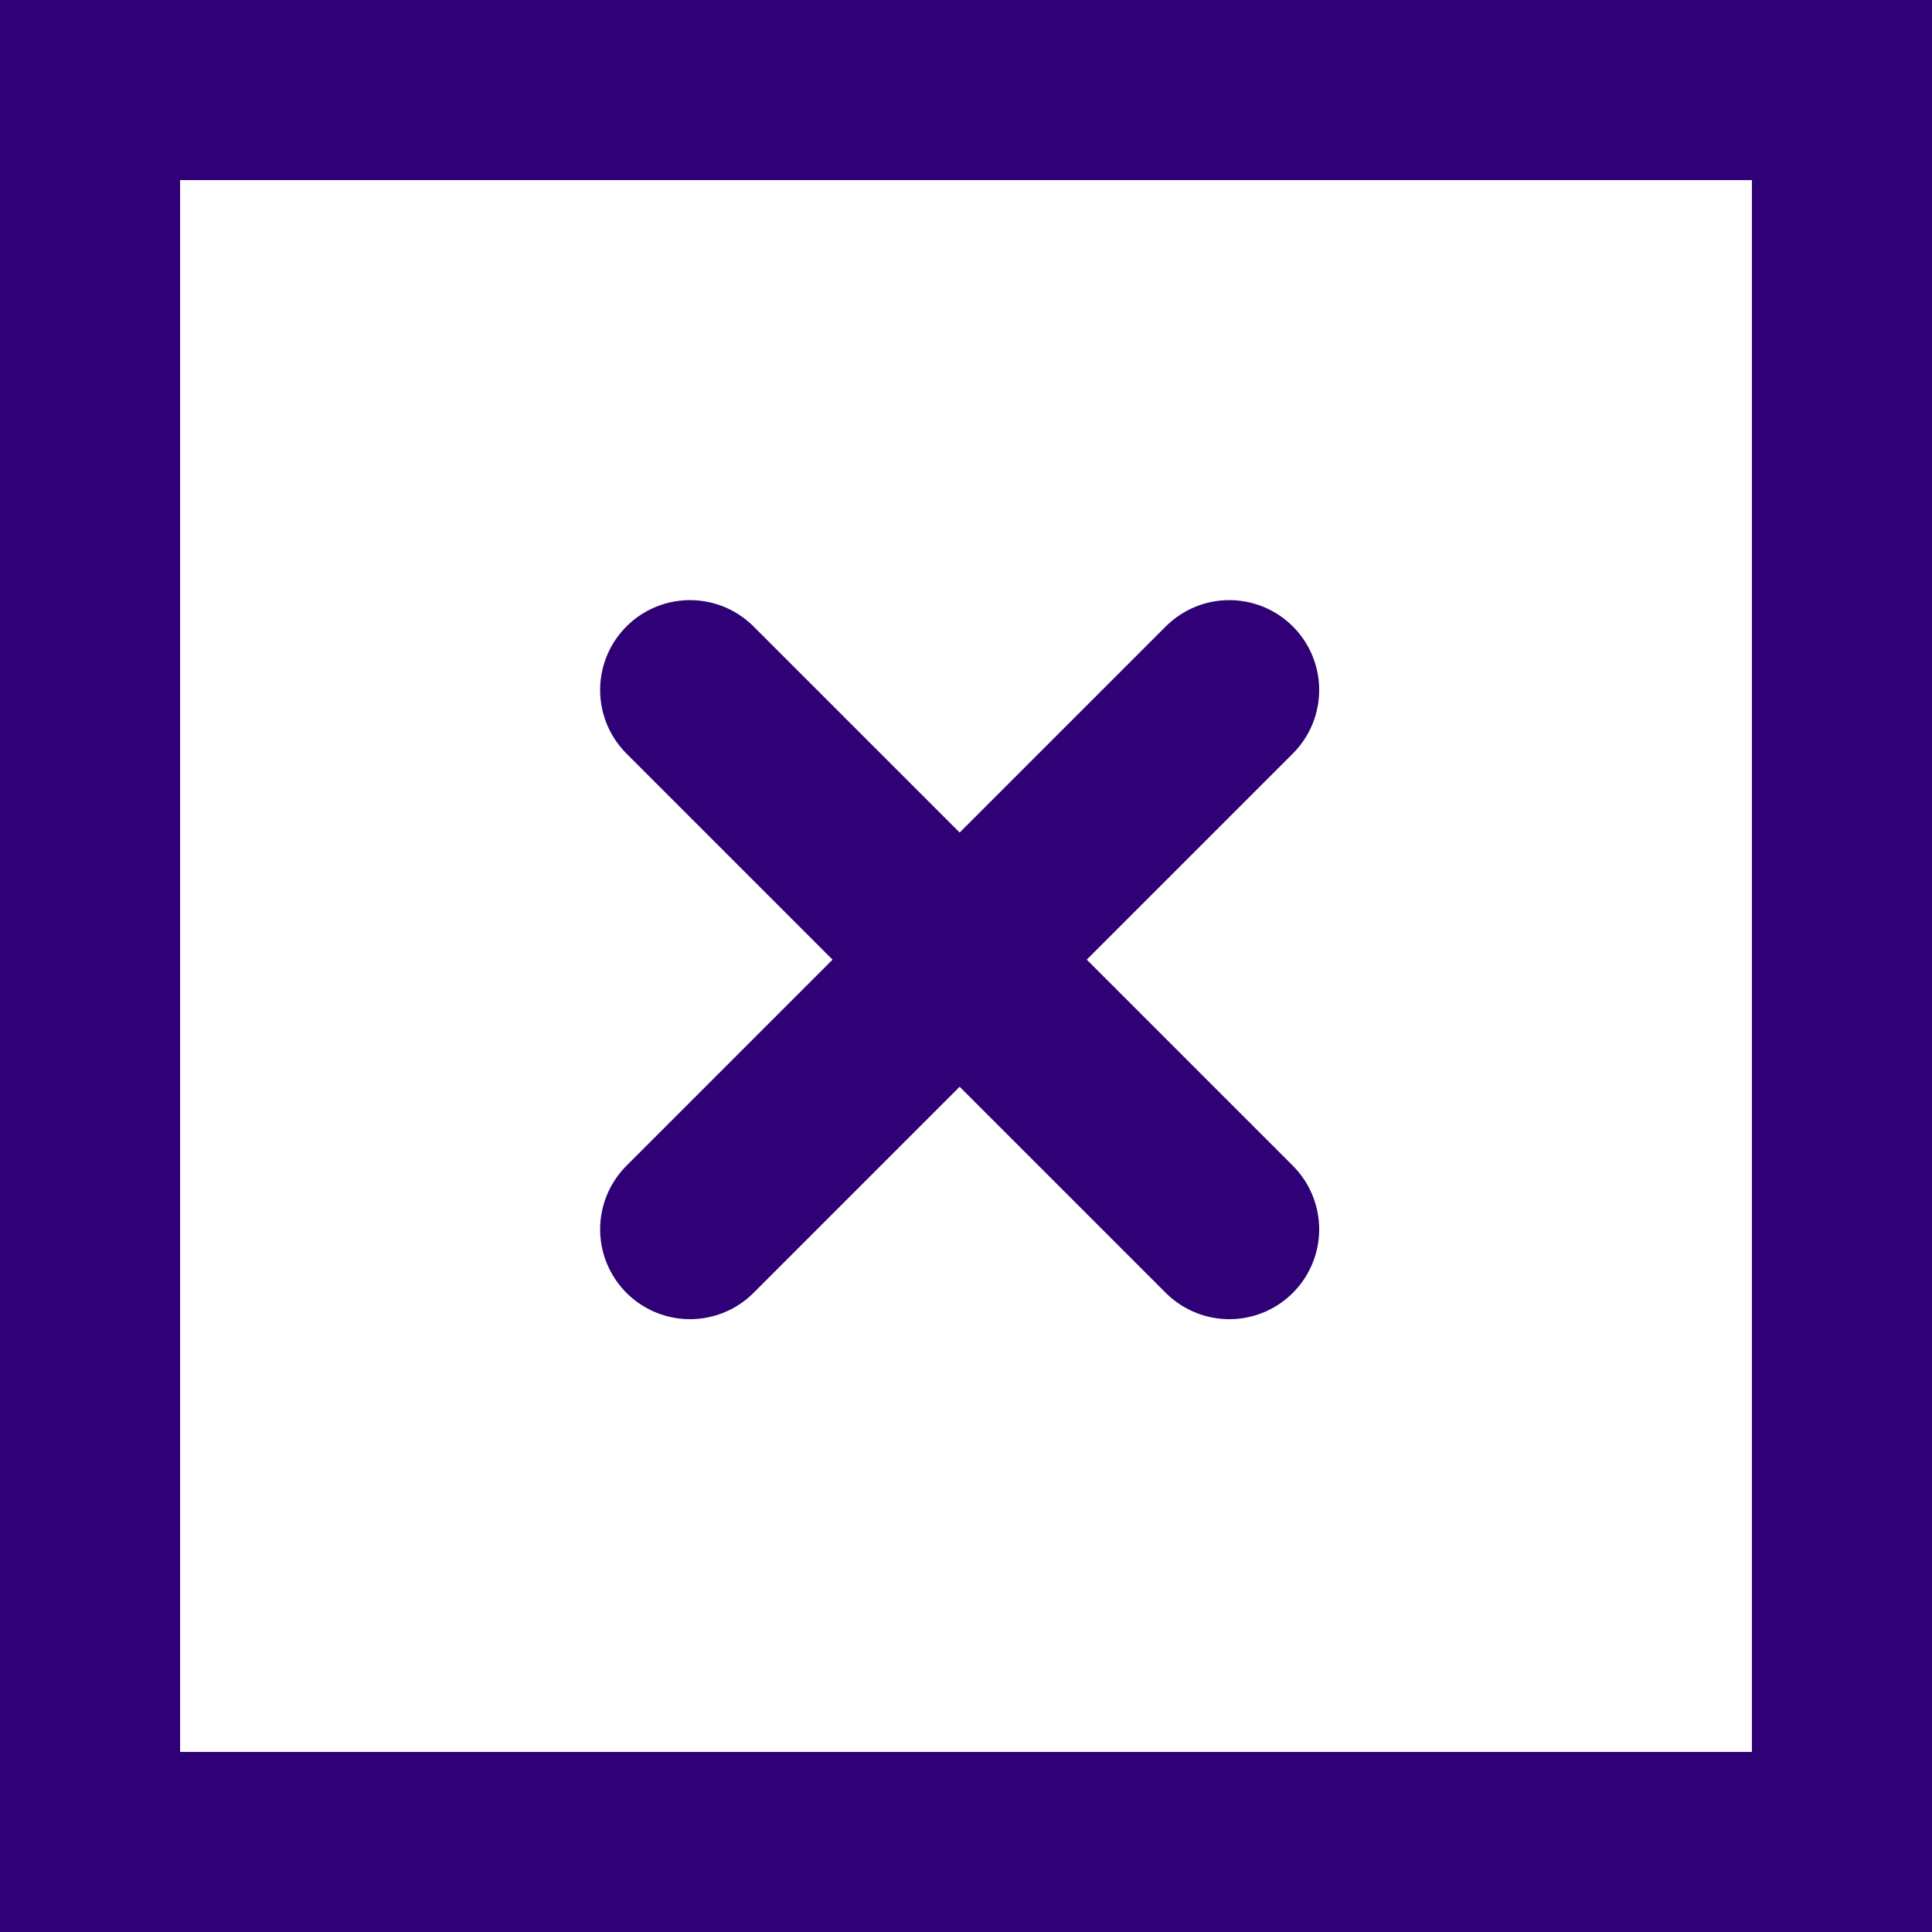 <svg width="28" height="28" viewBox="0 0 28 28" fill="none" xmlns="http://www.w3.org/2000/svg">
<rect x="1.305" y="1.305" width="25.39" height="25.39" stroke="#300076" stroke-width="2.61"/>
<path d="M10 10L17.816 17.816" stroke="#300076" stroke-width="2.605" stroke-linecap="round" stroke-linejoin="round"/>
<path d="M17.816 10L10 17.816" stroke="#300076" stroke-width="2.605" stroke-linecap="round" stroke-linejoin="round"/>
</svg>
